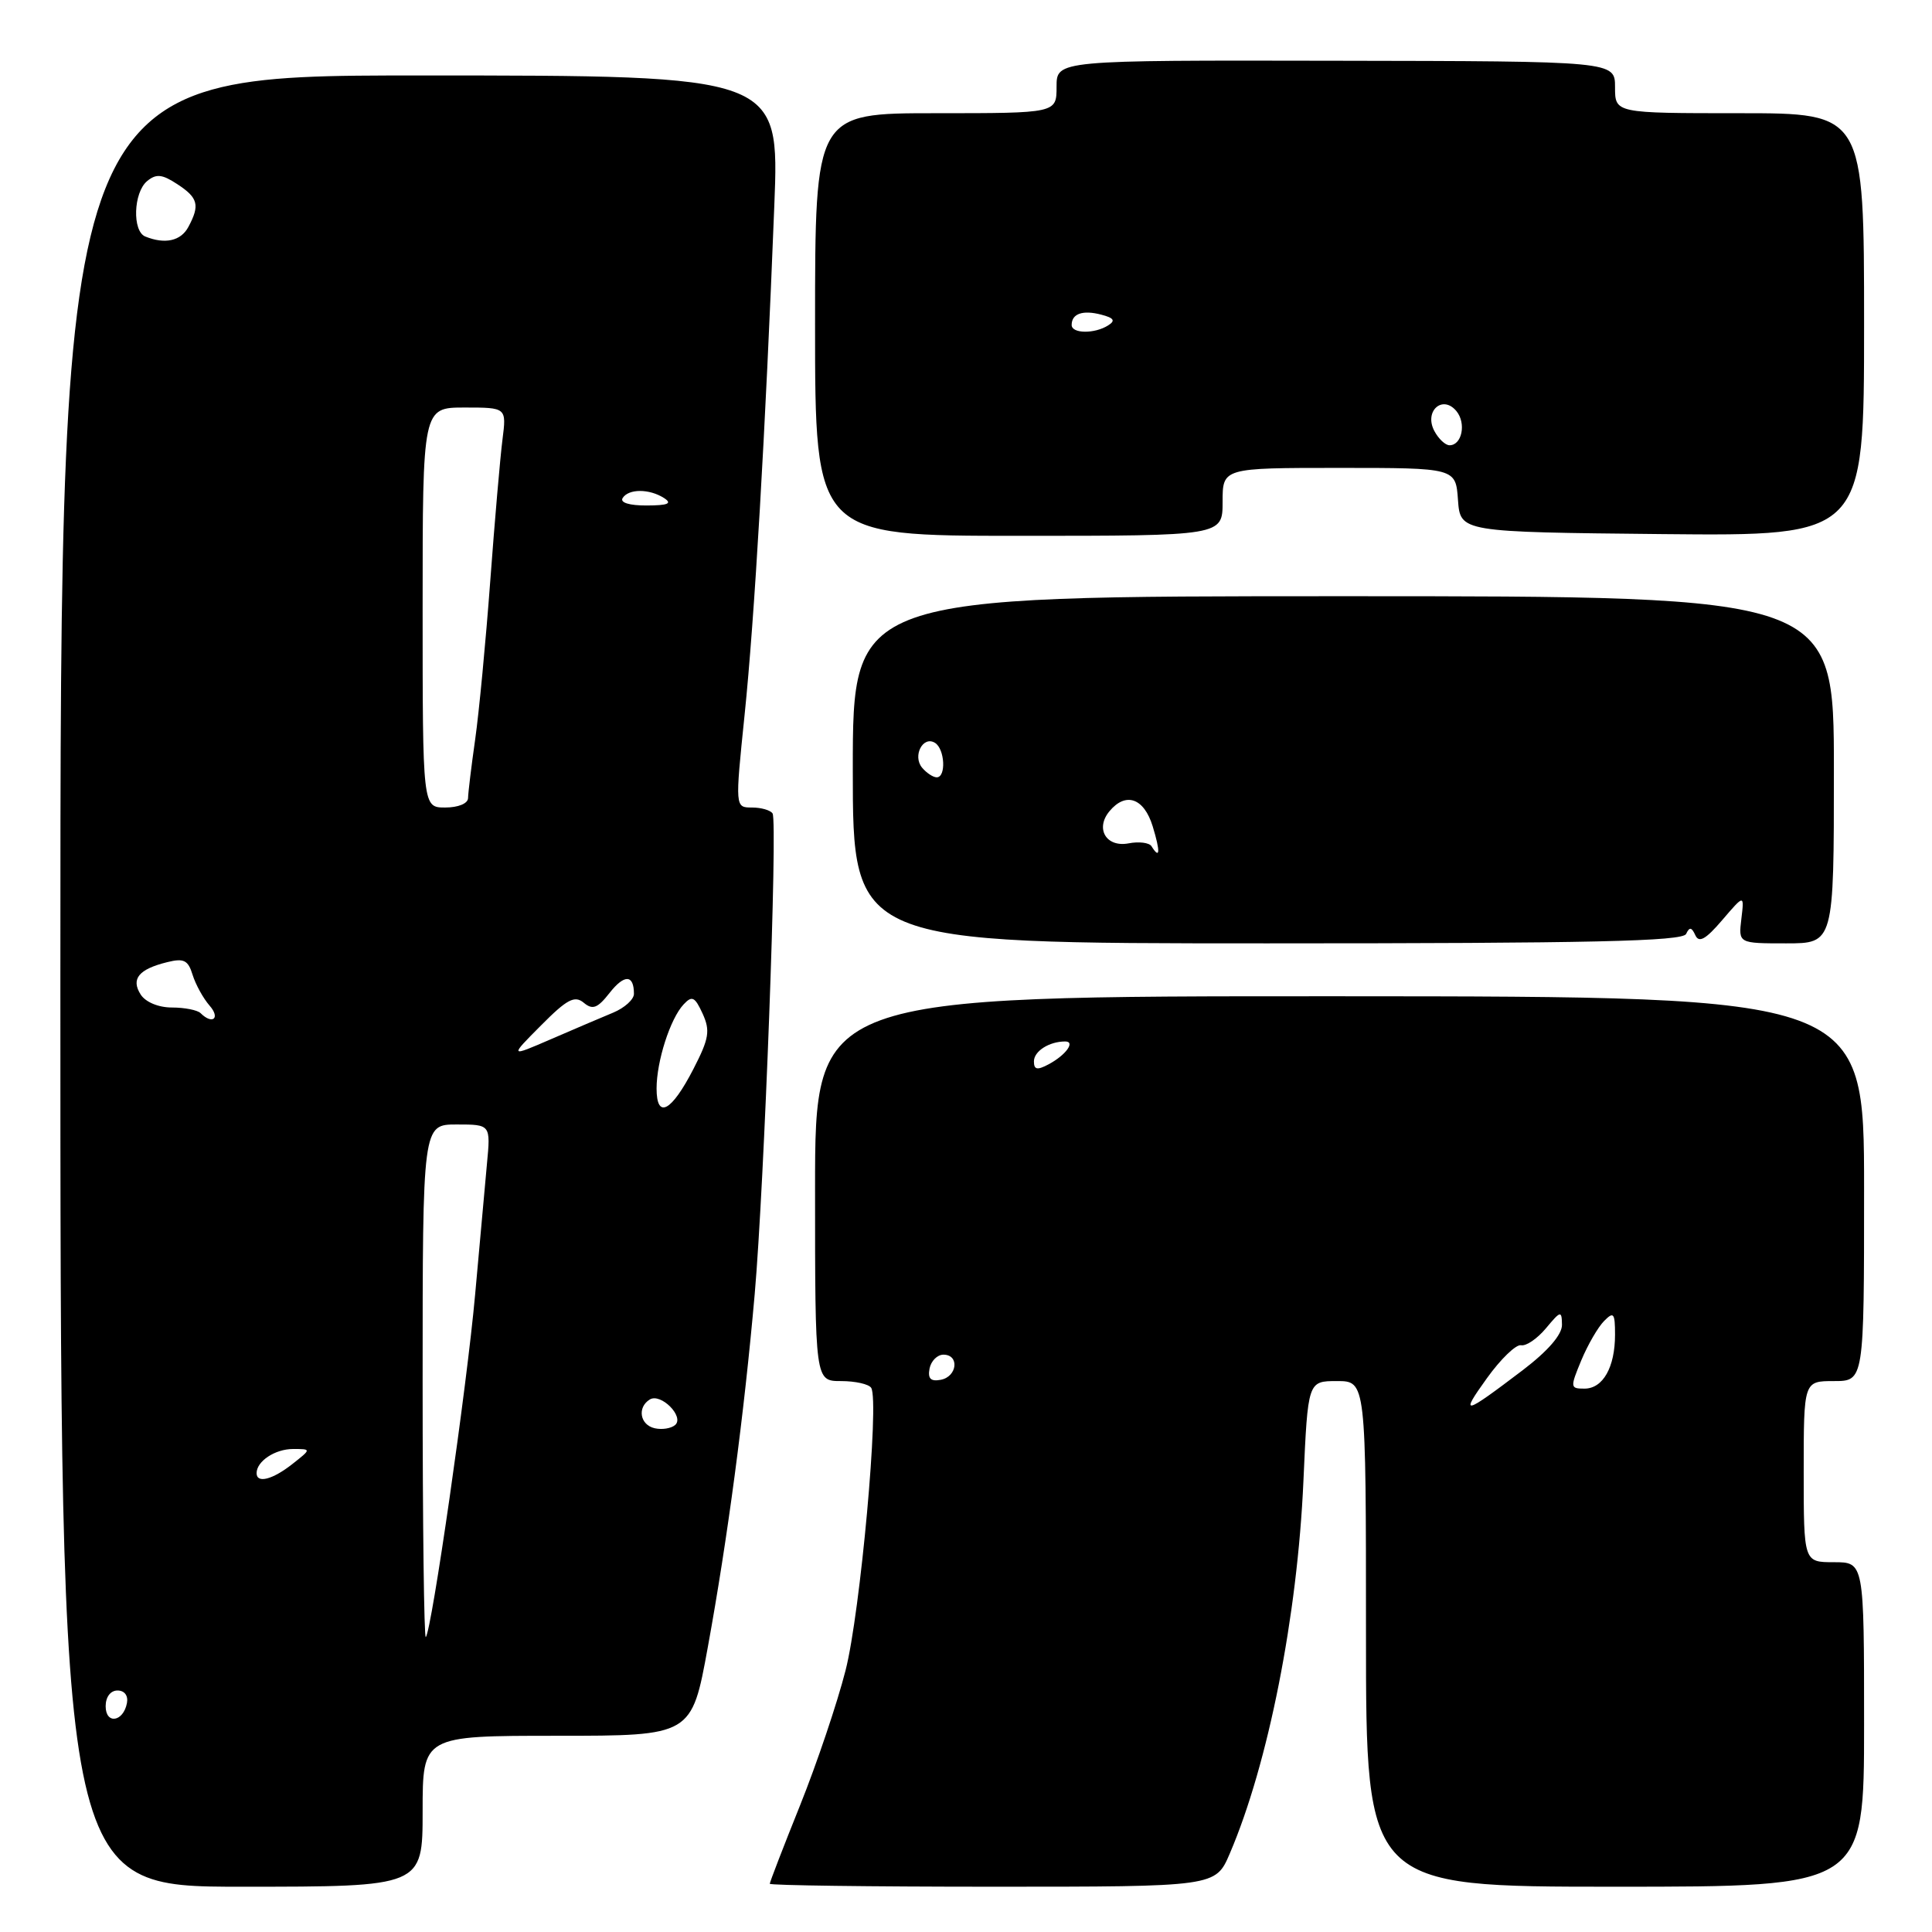 <?xml version="1.0" encoding="UTF-8" standalone="no"?>
<!DOCTYPE svg PUBLIC "-//W3C//DTD SVG 1.1//EN" "http://www.w3.org/Graphics/SVG/1.1/DTD/svg11.dtd" >
<svg xmlns="http://www.w3.org/2000/svg" xmlns:xlink="http://www.w3.org/1999/xlink" version="1.1" viewBox="0 0 256 256">
 <g >
 <path fill="currentColor"
d=" M 56.00 240.00 C 56.00 230.00 56.00 230.00 73.82 230.00 C 91.65 230.00 91.65 230.00 93.79 218.25 C 96.41 203.88 98.60 187.42 100.00 171.50 C 101.27 157.08 103.06 108.91 102.37 107.79 C 102.10 107.36 100.87 107.00 99.64 107.00 C 97.40 107.00 97.40 107.00 98.66 94.75 C 99.97 82.10 101.42 57.29 102.60 27.25 C 103.28 10.00 103.28 10.00 55.64 10.00 C 8.00 10.00 8.00 10.00 8.00 130.00 C 8.00 250.00 8.00 250.00 32.00 250.00 C 56.00 250.00 56.00 250.00 56.00 240.00 Z  M 162.95 245.61 C 168.04 233.74 171.92 214.15 172.71 196.25 C 173.30 183.00 173.30 183.00 177.15 183.00 C 181.00 183.00 181.00 183.00 181.00 216.50 C 181.00 250.00 181.00 250.00 214.00 250.00 C 247.00 250.00 247.00 250.00 247.00 228.50 C 247.00 207.00 247.00 207.00 243.00 207.00 C 239.00 207.00 239.00 207.00 239.00 195.00 C 239.00 183.00 239.00 183.00 243.00 183.00 C 247.00 183.00 247.00 183.00 247.00 157.52 C 247.00 132.04 247.00 132.04 177.50 132.01 C 108.00 131.99 108.00 131.99 108.00 157.50 C 108.00 183.00 108.00 183.00 111.44 183.00 C 113.33 183.00 115.13 183.40 115.44 183.90 C 116.54 185.68 114.00 213.69 112.04 221.34 C 110.94 225.66 108.23 233.69 106.02 239.20 C 103.81 244.70 102.00 249.39 102.00 249.61 C 102.00 249.82 115.29 250.00 131.54 250.00 C 161.07 250.00 161.07 250.00 162.95 245.61 Z  M 223.42 123.75 C 223.86 122.80 224.15 122.84 224.64 123.92 C 225.12 124.98 226.02 124.47 228.20 121.92 C 231.13 118.50 231.13 118.50 230.74 121.75 C 230.35 125.00 230.35 125.00 236.67 125.00 C 243.00 125.00 243.00 125.00 243.00 102.00 C 243.00 79.00 243.00 79.00 178.00 79.00 C 113.00 79.00 113.00 79.00 113.00 102.00 C 113.00 125.00 113.00 125.00 167.92 125.00 C 210.87 125.00 222.96 124.73 223.42 123.75 Z  M 162.00 66.50 C 162.00 62.00 162.00 62.00 177.44 62.00 C 192.89 62.00 192.89 62.00 193.19 66.25 C 193.50 70.50 193.50 70.50 220.25 70.77 C 247.00 71.03 247.00 71.03 247.00 43.02 C 247.00 15.00 247.00 15.00 230.50 15.00 C 214.00 15.00 214.00 15.00 214.00 11.56 C 214.00 8.11 214.00 8.11 177.00 8.05 C 140.00 7.98 140.00 7.98 140.00 11.49 C 140.00 15.00 140.00 15.00 124.00 15.00 C 108.00 15.00 108.00 15.00 108.00 43.00 C 108.00 71.00 108.00 71.00 135.00 71.00 C 162.00 71.00 162.00 71.00 162.00 66.50 Z  M 14.00 226.08 C 14.00 224.85 14.65 224.00 15.57 224.00 C 16.50 224.00 17.01 224.68 16.82 225.67 C 16.34 228.18 14.00 228.52 14.00 226.08 Z  M 56.00 183.17 C 56.00 149.00 56.00 149.00 60.51 149.00 C 65.02 149.00 65.02 149.00 64.52 154.25 C 64.25 157.14 63.55 164.90 62.96 171.50 C 61.88 183.60 57.19 216.14 56.42 216.92 C 56.19 217.15 56.00 201.96 56.00 183.17 Z  M 34.00 195.20 C 34.00 193.62 36.45 192.00 38.83 192.00 C 41.27 192.00 41.27 192.00 38.73 194.00 C 36.10 196.07 34.00 196.60 34.00 195.20 Z  M 86.75 189.25 C 84.80 188.81 84.40 186.49 86.10 185.44 C 87.56 184.54 90.72 187.72 89.46 188.82 C 88.93 189.28 87.71 189.47 86.75 189.25 Z  M 87.00 144.23 C 87.00 140.62 88.81 134.98 90.58 133.09 C 91.70 131.89 92.07 132.07 93.10 134.31 C 94.13 136.58 93.96 137.61 91.88 141.65 C 88.96 147.32 87.00 148.36 87.00 144.23 Z  M 71.69 135.87 C 75.12 132.41 76.14 131.87 77.34 132.86 C 78.52 133.85 79.17 133.61 80.77 131.57 C 82.73 129.07 84.00 129.12 84.00 131.69 C 84.00 132.43 82.76 133.55 81.25 134.18 C 79.74 134.80 76.03 136.39 73.00 137.70 C 67.50 140.08 67.50 140.08 71.69 135.87 Z  M 26.58 134.25 C 26.17 133.84 24.46 133.50 22.78 133.50 C 21.00 133.50 19.29 132.79 18.64 131.78 C 17.32 129.71 18.38 128.42 22.16 127.49 C 24.36 126.94 24.93 127.23 25.52 129.17 C 25.92 130.45 26.93 132.29 27.77 133.25 C 29.24 134.92 28.16 135.82 26.58 134.25 Z  M 56.00 80.50 C 56.00 54.00 56.00 54.00 61.56 54.00 C 67.12 54.00 67.12 54.00 66.58 58.25 C 66.28 60.59 65.55 69.03 64.96 77.00 C 64.37 84.97 63.47 94.42 62.96 98.00 C 62.45 101.58 62.03 105.06 62.02 105.75 C 62.01 106.47 60.72 107.00 59.00 107.00 C 56.00 107.00 56.00 107.00 56.00 80.50 Z  M 82.50 66.00 C 83.28 64.74 86.04 64.74 88.00 66.00 C 89.11 66.72 88.52 66.97 85.69 66.98 C 83.40 66.99 82.13 66.60 82.50 66.00 Z  M 19.25 31.34 C 17.51 30.64 17.68 25.51 19.49 24.00 C 20.70 23.00 21.48 23.08 23.49 24.40 C 26.26 26.21 26.51 27.18 24.96 30.07 C 23.97 31.93 21.87 32.40 19.25 31.34 Z  M 197.01 182.64 C 198.84 180.08 200.89 178.11 201.55 178.25 C 202.22 178.39 203.70 177.38 204.85 176.00 C 206.80 173.66 206.94 173.63 206.97 175.54 C 206.99 176.84 205.12 179.00 201.79 181.54 C 193.87 187.55 193.40 187.66 197.01 182.64 Z  M 209.53 180.25 C 210.39 178.19 211.75 175.84 212.55 175.04 C 213.82 173.75 214.00 173.98 214.00 176.85 C 214.00 181.17 212.40 184.00 209.95 184.00 C 208.05 184.00 208.04 183.85 209.53 180.25 Z  M 123.17 181.34 C 123.37 180.33 124.20 179.50 125.01 179.50 C 127.16 179.50 126.85 182.41 124.66 182.83 C 123.32 183.08 122.92 182.68 123.17 181.34 Z  M 137.00 140.64 C 137.00 139.29 139.02 138.00 141.14 138.00 C 142.54 138.00 141.23 139.81 138.94 141.03 C 137.44 141.83 137.00 141.75 137.00 140.64 Z  M 152.58 112.13 C 152.29 111.66 150.92 111.48 149.54 111.75 C 146.58 112.31 145.09 109.80 147.01 107.49 C 149.17 104.89 151.59 105.74 152.74 109.50 C 153.77 112.87 153.71 113.95 152.58 112.13 Z  M 122.18 101.72 C 120.89 100.16 122.30 97.45 123.89 98.43 C 125.20 99.24 125.39 103.00 124.12 103.00 C 123.64 103.00 122.77 102.42 122.18 101.72 Z  M 190.06 57.11 C 188.66 54.49 191.14 52.26 192.98 54.47 C 194.31 56.08 193.72 59.00 192.07 59.00 C 191.52 59.00 190.61 58.15 190.06 57.11 Z  M 142.00 43.06 C 142.00 41.56 143.47 41.05 145.91 41.69 C 147.61 42.13 147.84 42.49 146.83 43.12 C 145.03 44.26 142.00 44.22 142.00 43.06 Z "/>
</g>
</svg>